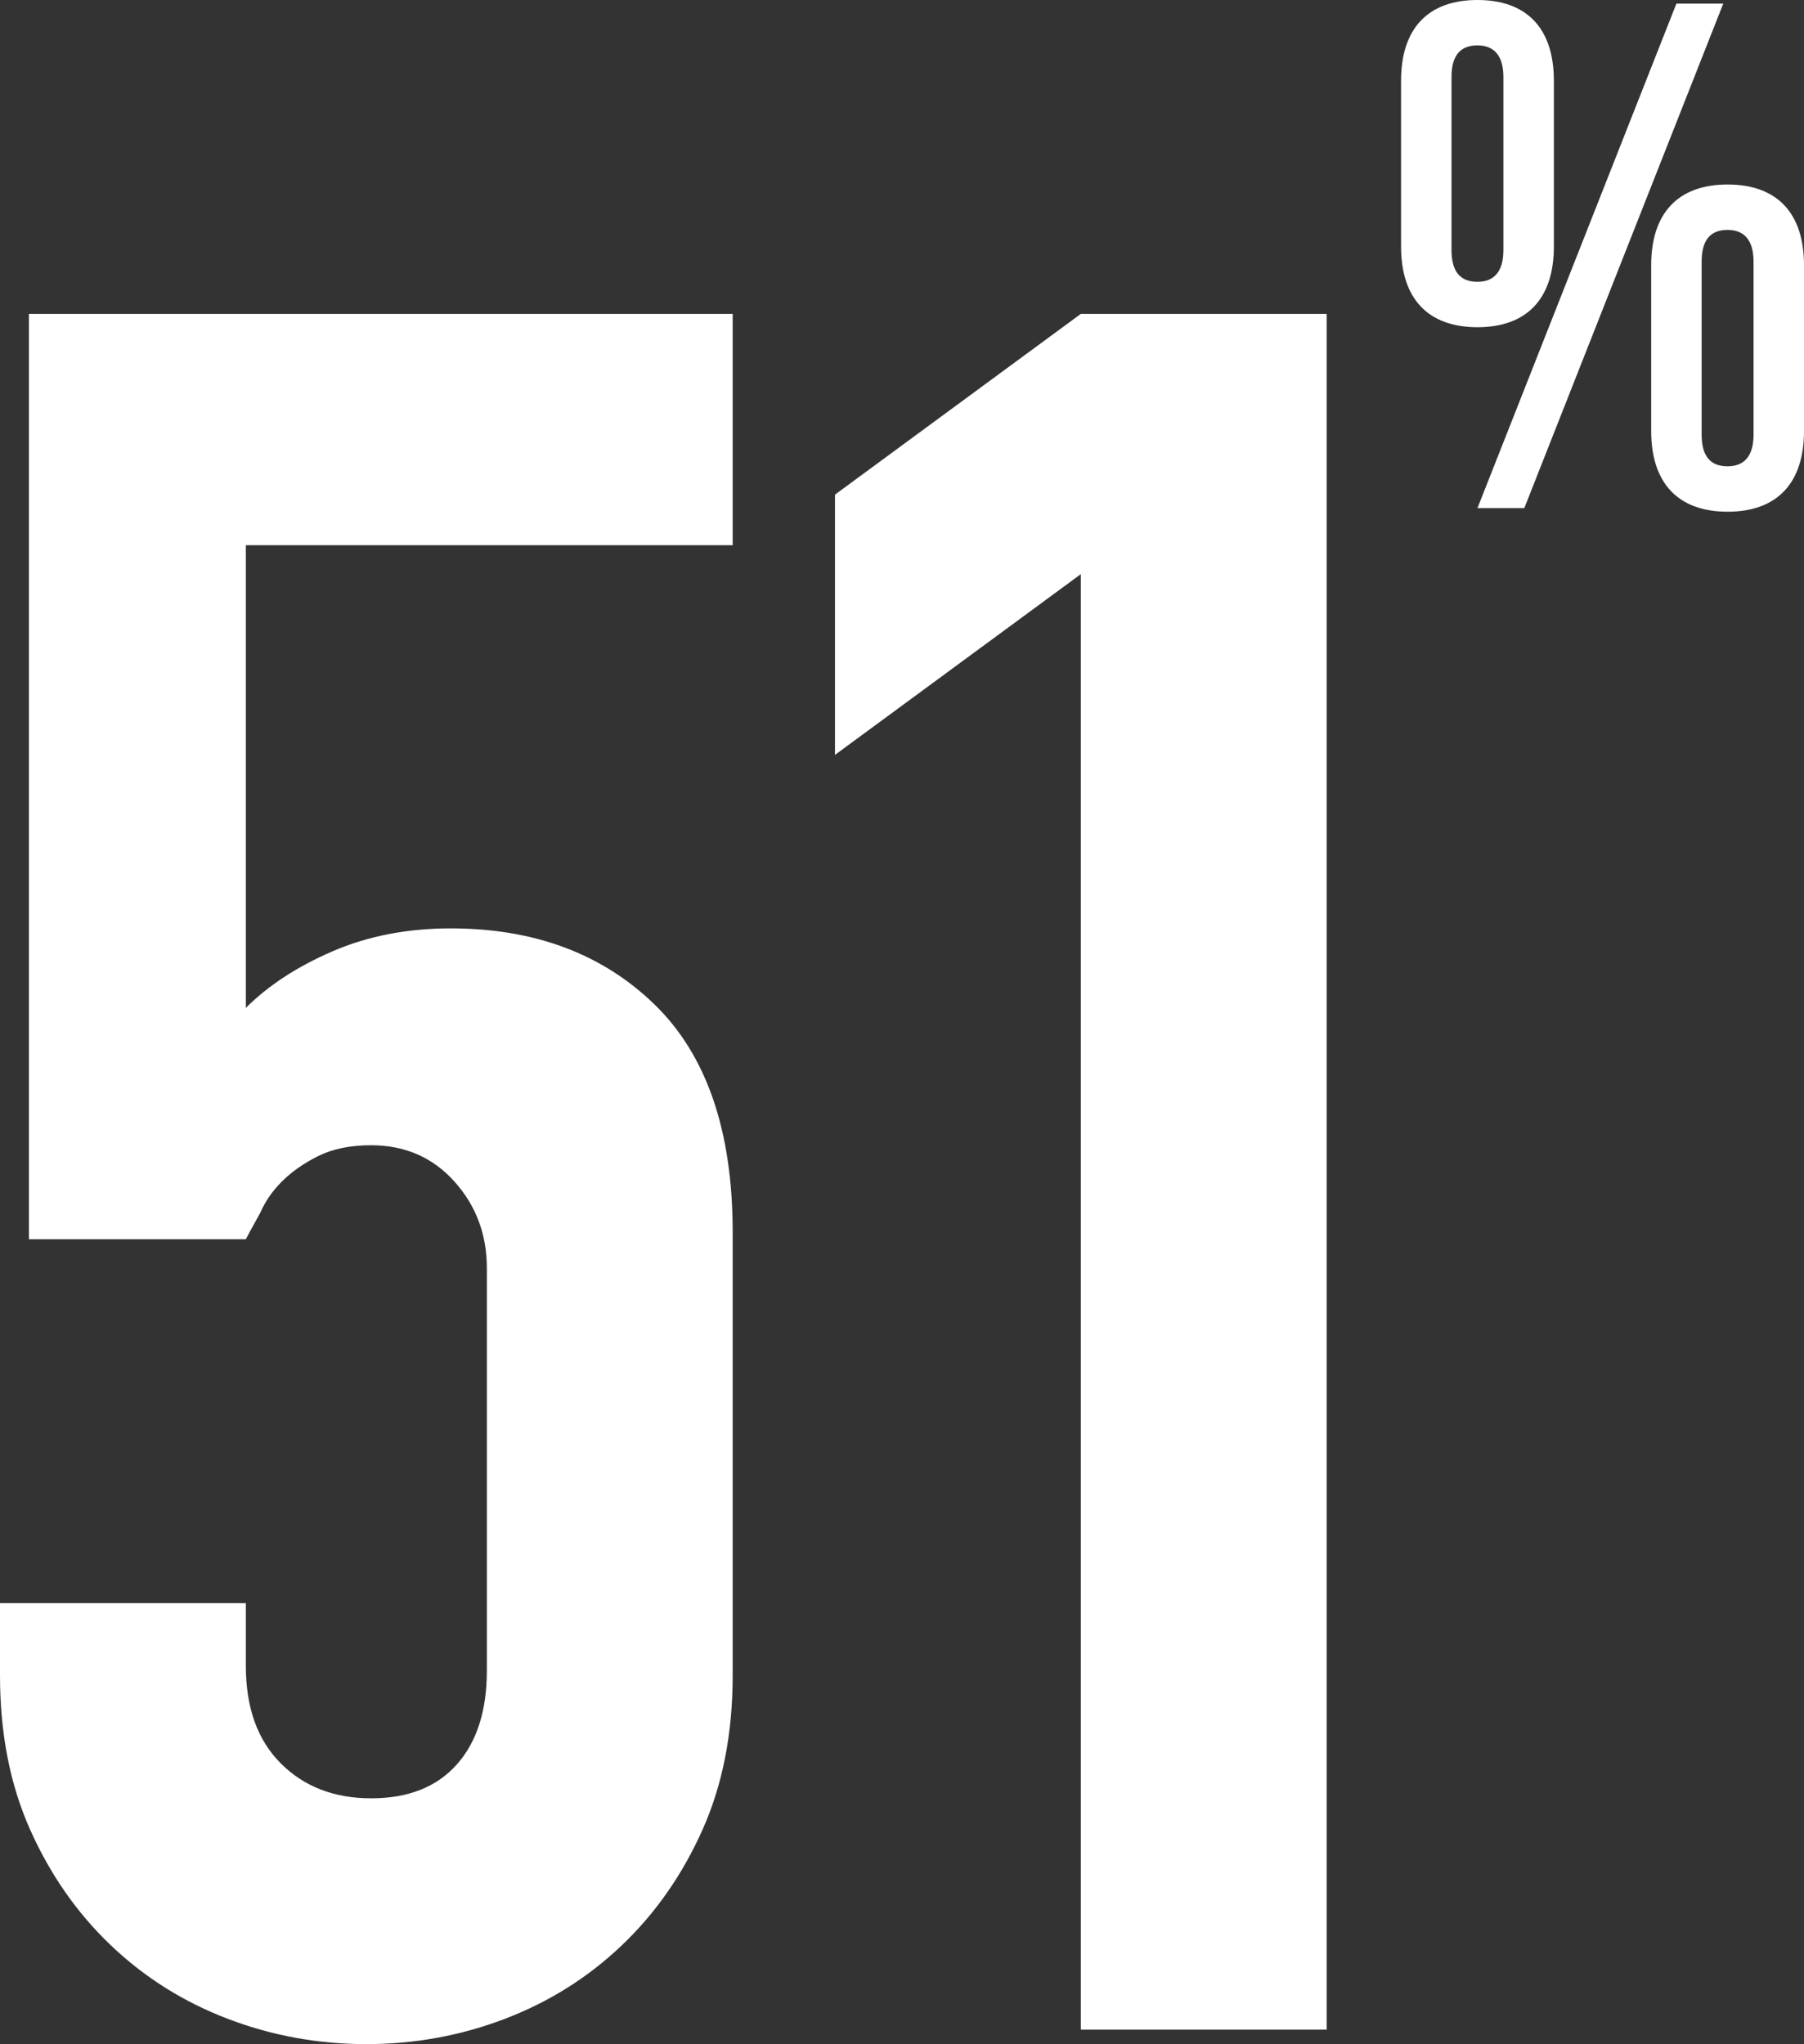 <?xml version="1.0" encoding="UTF-8"?> <!-- Generator: Adobe Illustrator 16.0.0, SVG Export Plug-In . SVG Version: 6.00 Build 0) --> <svg xmlns="http://www.w3.org/2000/svg" xmlns:xlink="http://www.w3.org/1999/xlink" id="Layer_1" x="0px" y="0px" width="672.144px" height="761.717px" viewBox="0 0 672.144 761.717" xml:space="preserve"><rect x="0" y="0" width="672.144" height="761.717" fill="#333333" stroke="none"/> <g> <path fill="#FFFFFF" d="M272.987,116.965v86.206H91.594v172.413c8.377-8.376,19.153-15.406,32.328-21.102 c13.161-5.683,27.837-8.531,44.001-8.531c31.121,0,56.418,9.429,75.879,28.286c19.448,18.858,29.185,47.144,29.185,84.86v165.229 c0,21.552-3.746,40.718-11.225,57.472c-7.492,16.767-17.51,31.135-30.082,43.103c-12.572,11.982-27.094,21.103-43.552,27.389 c-16.473,6.286-33.675,9.429-51.635,9.429c-17.959,0-35.175-3.143-51.633-9.429c-16.473-6.286-30.981-15.406-43.553-27.389 c-12.571-11.968-22.604-26.336-30.082-43.103C3.732,665.043,0,645.877,0,624.325v-26.939h91.594v23.348 c0,15.574,4.336,27.697,13.021,36.368c8.671,8.686,19.896,13.021,33.674,13.021c13.765,0,24.386-4.182,31.879-12.572 c7.478-8.376,11.225-20.05,11.225-35.022V472.566c0-12.572-4.041-23.348-12.123-32.328c-8.082-8.979-18.409-13.47-30.981-13.47 c-7.787,0-14.367,1.348-19.755,4.041c-5.388,2.694-9.878,5.837-13.47,9.429c-3.592,3.593-6.286,7.493-8.082,11.675 c-3.002,5.388-4.798,8.685-5.388,9.877H10.776V116.965H272.987z"></path> <polygon fill="#FFFFFF" points="402.701,756.329 402.701,213.947 311.106,281.296 311.106,184.313 402.701,116.965 494.295,116.965 494.295,756.329 "></polygon> <path fill="#FFFFFF" d="M522.013,30.079c0-19.337,9.938-30.08,28.469-30.08s28.468,10.743,28.468,30.08v61.772 c0,19.337-9.937,30.08-28.468,30.08s-28.469-10.743-28.469-30.08V30.079z M540.813,93.194c0,8.325,3.491,11.817,9.668,11.817 c5.909,0,9.669-3.492,9.669-11.817V28.737c0-8.326-3.76-11.818-9.669-11.818c-6.177,0-9.668,3.492-9.668,11.818V93.194z M624.607,1.342h17.457l-74.126,188.001h-17.457L624.607,1.342z M615.207,98.834c0-19.338,9.938-30.08,28.469-30.08 s28.469,10.742,28.469,30.08v61.771c0,19.337-9.938,30.08-28.469,30.08s-28.469-10.743-28.469-30.08V98.834z M634.008,161.948 c0,8.326,3.49,11.817,9.668,11.817c5.908,0,9.669-3.491,9.669-11.817V97.491c0-8.326-3.761-11.817-9.669-11.817 c-6.178,0-9.668,3.491-9.668,11.817V161.948z"></path> </g> </svg> 